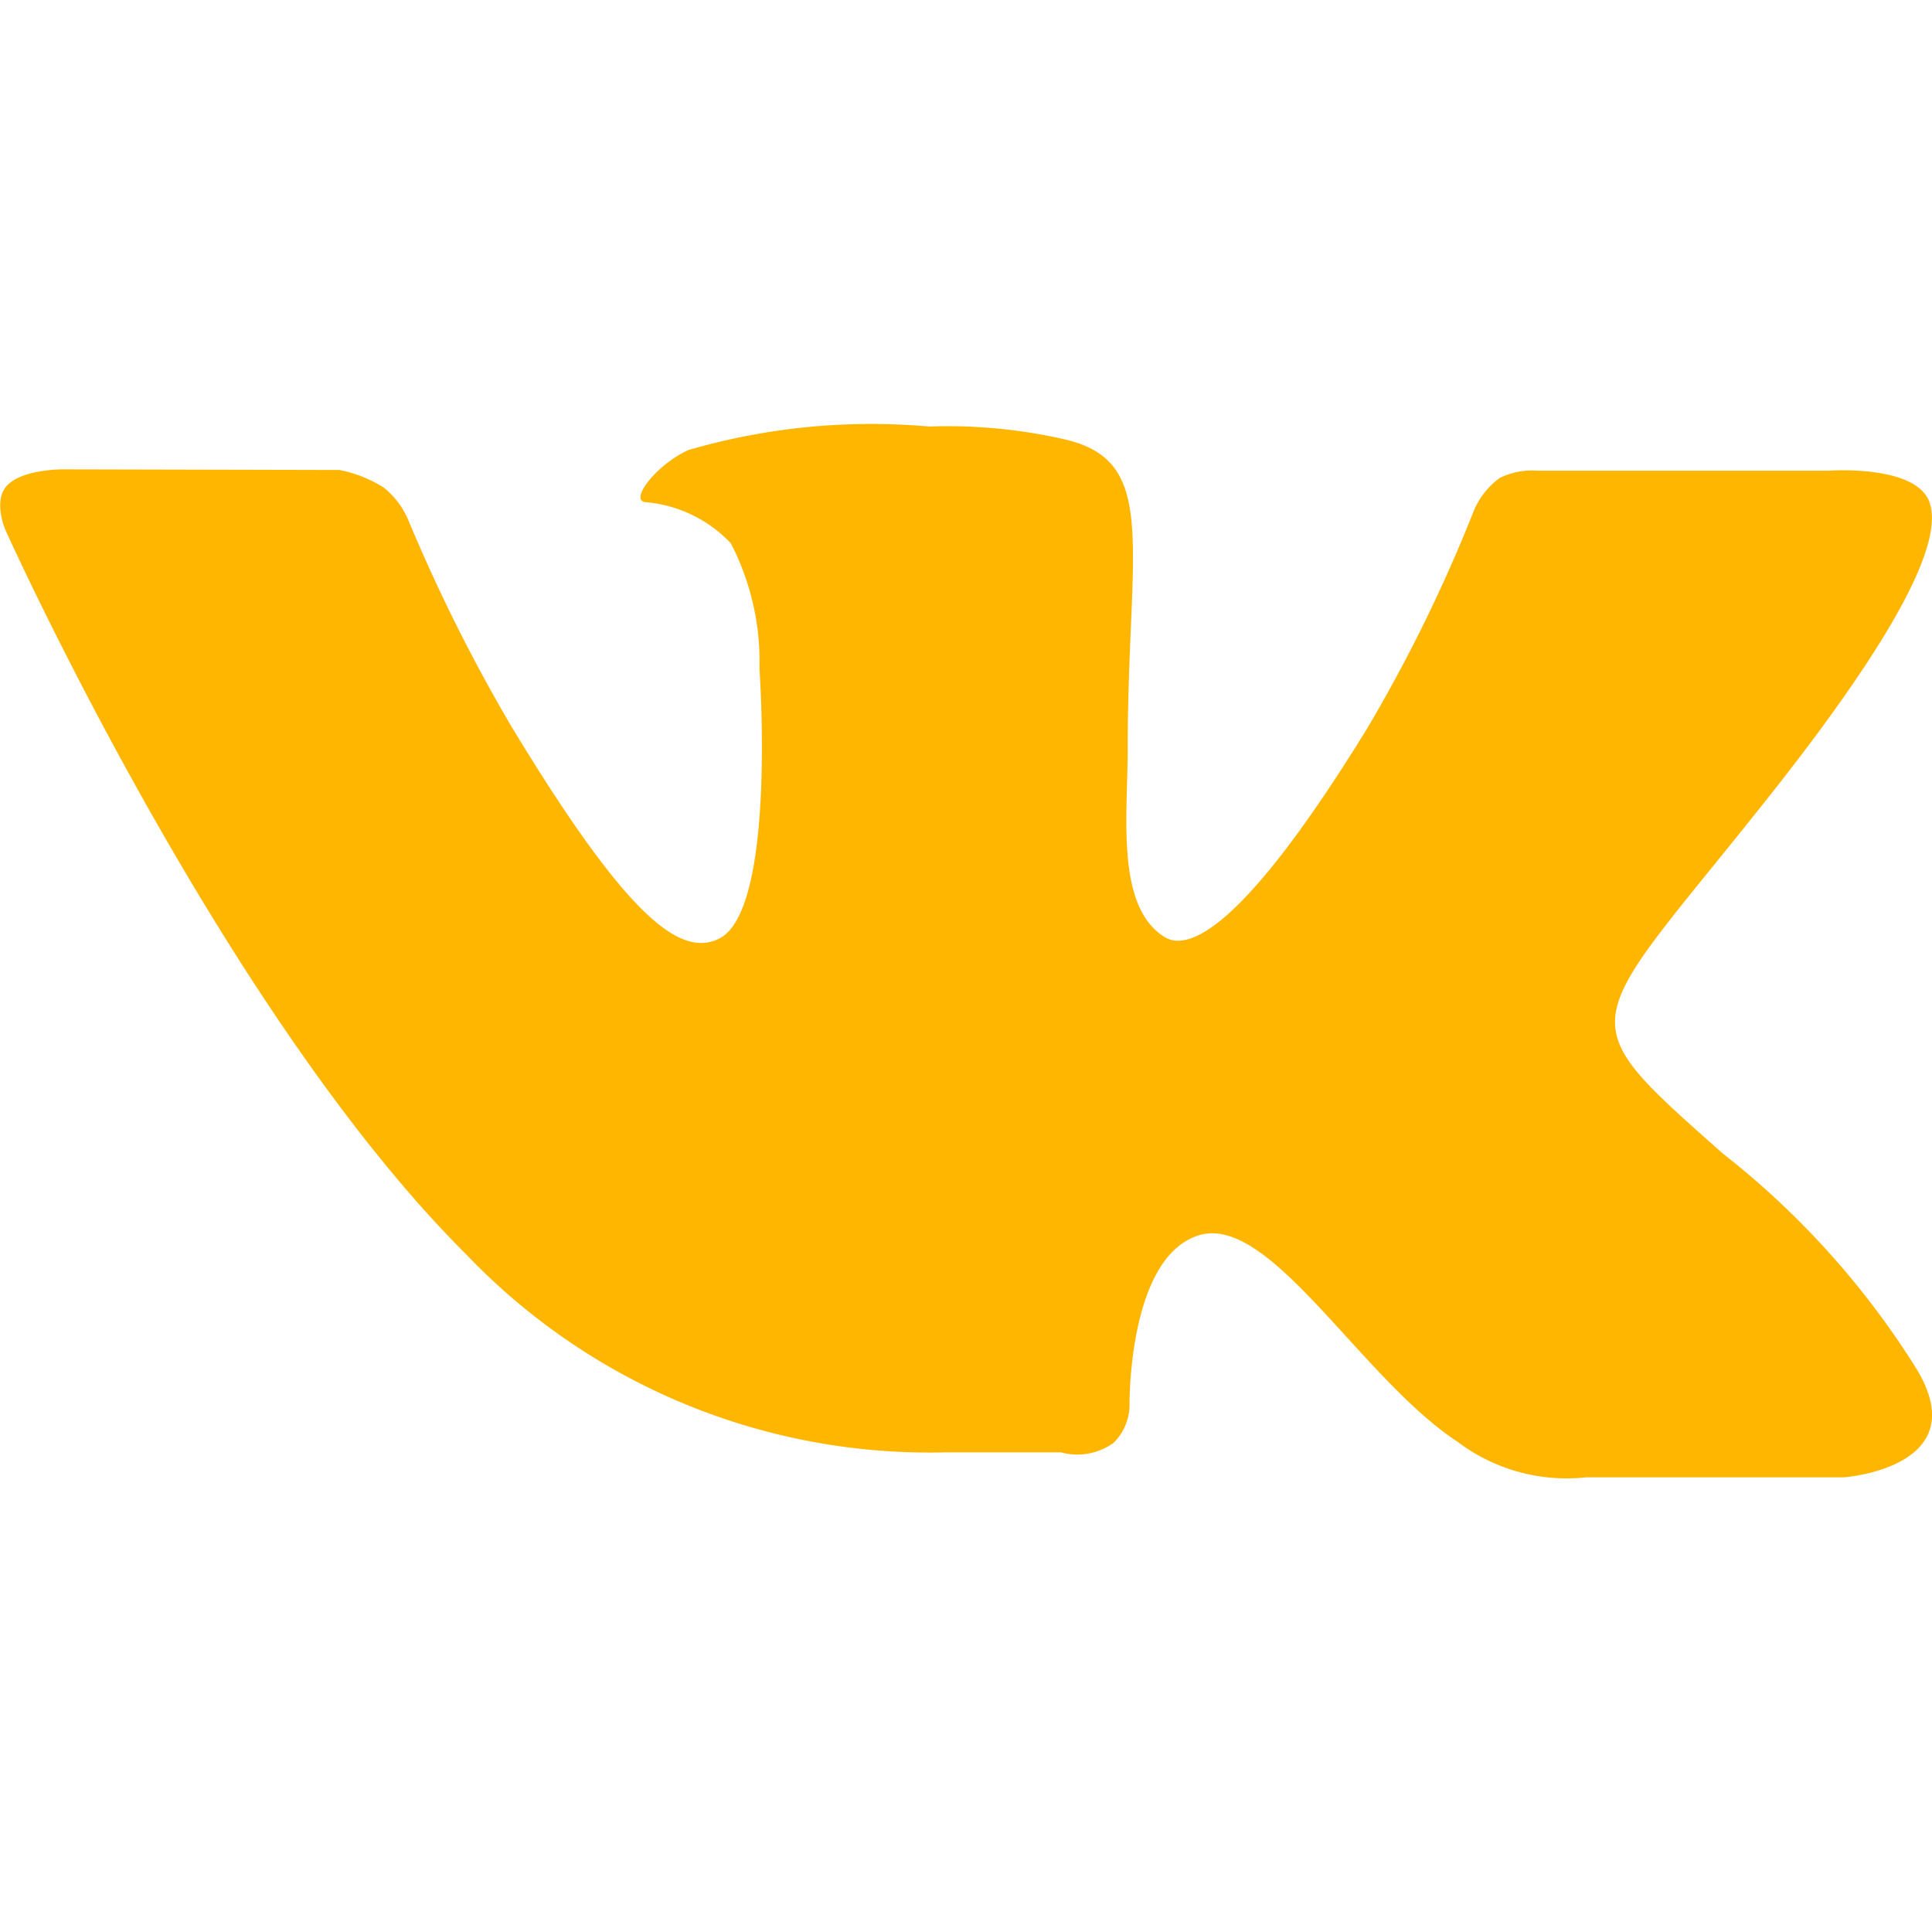 <svg xmlns="http://www.w3.org/2000/svg" width="30" height="30" viewBox="0 0 30 30">
    <path
            fill="#FFB600"
            d="M1255.744,3989.913a12.967,12.967,0,0,1,2.98,3.3c.994,1.575-1.1,1.727-1.1,1.727l-4.005,0a2.808,2.808,0,0,1-1.995-.552c-1.5-.984-2.912-3.54-4.012-3.208-1.118.339-1.082,2.665-1.082,2.665a.832.832,0,0,1-.247.559.964.964,0,0,1-.819.148h-1.793a9.945,9.945,0,0,1-7.44-3.073c-3.8-3.782-7.156-11.25-7.156-11.25s-.193-.443.017-.68c.235-.267.879-.261.879-.261l4.289.01a1.985,1.985,0,0,1,.691.274,1.3,1.3,0,0,1,.372.484,26.271,26.271,0,0,0,1.609,3.224c1.791,2.958,2.625,3.606,3.235,3.29.884-.462.617-4.182.617-4.182a4.005,4.005,0,0,0-.444-1.951,2.062,2.062,0,0,0-1.331-.64c-.241-.031.154-.566.666-.807a10.156,10.156,0,0,1,3.744-.367,8.139,8.139,0,0,1,2.106.2c1.478.341.977,1.658.977,4.82,0,1.01-.191,2.435.574,2.908.327.2,1.132.029,3.139-3.231a23.99,23.99,0,0,0,1.666-3.4,1.205,1.205,0,0,1,.4-.5,1.146,1.146,0,0,1,.583-.111l4.52,0s1.346-.1,1.565.482c.23.615-.506,2.048-2.349,4.4C1253.568,3988.044,1253.232,3987.684,1255.744,3989.913Z"
            transform="translate(-1228.991 -3972)"
    />
</svg>
